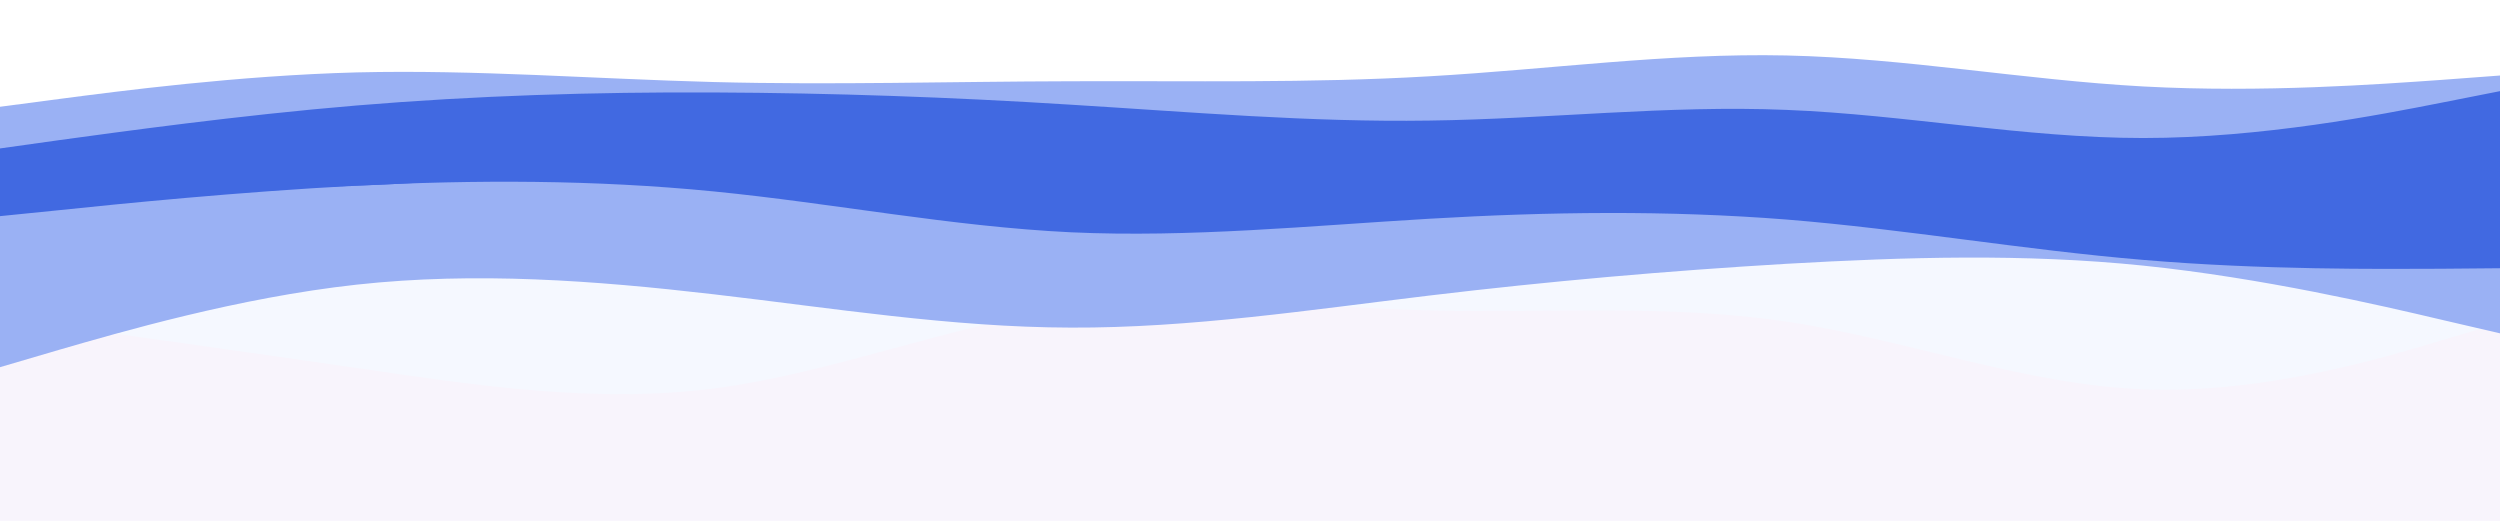 <svg id="visual" viewBox="0 0 960 200" width="960" height="200" xmlns="http://www.w3.org/2000/svg" xmlns:xlink="http://www.w3.org/1999/xlink" version="1.1"><rect x="0" y="0" width="960" height="200" fill="#f8f4fc"></rect><path d="M0 122L22.8 125.2C45.7 128.3 91.3 134.7 137 141.3C182.7 148 228.3 155 274 149.2C319.7 143.3 365.3 124.7 411.2 118.3C457 112 503 118 548.8 119.2C594.7 120.3 640.3 116.7 686 123.5C731.7 130.3 777.3 147.7 823 149.5C868.7 151.3 914.3 137.7 937.2 130.8L960 124L960 0L937.2 0C914.3 0 868.7 0 823 0C777.3 0 731.7 0 686 0C640.3 0 594.7 0 548.8 0C503 0 457 0 411.2 0C365.3 0 319.7 0 274 0C228.3 0 182.7 0 137 0C91.3 0 45.7 0 22.8 0L0 0Z" fill="#f5f8ff"></path><path d="M0 141L22.8 134.3C45.7 127.7 91.3 114.3 137 109.3C182.7 104.3 228.3 107.7 274 113C319.7 118.3 365.3 125.7 411.2 125.8C457 126 503 119 548.8 113.5C594.7 108 640.3 104 686 101.3C731.7 98.7 777.3 97.3 823 102C868.7 106.7 914.3 117.3 937.2 122.7L960 128L960 0L937.2 0C914.3 0 868.7 0 823 0C777.3 0 731.7 0 686 0C640.3 0 594.7 0 548.8 0C503 0 457 0 411.2 0C365.3 0 319.7 0 274 0C228.3 0 182.7 0 137 0C91.3 0 45.7 0 22.8 0L0 0Z" fill="#9ab1f4"></path><path d="M0 83L22.8 80.7C45.7 78.3 91.3 73.7 137 71.3C182.7 69 228.3 69 274 73.5C319.7 78 365.3 87 411.2 89.2C457 91.3 503 86.7 548.8 84C594.7 81.3 640.3 80.7 686 84.3C731.7 88 777.3 96 823 99.8C868.7 103.7 914.3 103.3 937.2 103.2L960 103L960 0L937.2 0C914.3 0 868.7 0 823 0C777.3 0 731.7 0 686 0C640.3 0 594.7 0 548.8 0C503 0 457 0 411.2 0C365.3 0 319.7 0 274 0C228.3 0 182.7 0 137 0C91.3 0 45.7 0 22.8 0L0 0Z" fill="#4169e1"></path><path d="M0 69L22.8 70C45.7 71 91.3 73 137 71.3C182.7 69.7 228.3 64.3 274 61.8C319.7 59.3 365.3 59.7 411.2 58.7C457 57.7 503 55.3 548.8 56C594.7 56.7 640.3 60.3 686 62.5C731.7 64.7 777.3 65.3 823 64.5C868.7 63.7 914.3 61.3 937.2 60.2L960 59L960 0L937.2 0C914.3 0 868.7 0 823 0C777.3 0 731.7 0 686 0C640.3 0 594.7 0 548.8 0C503 0 457 0 411.2 0C365.3 0 319.7 0 274 0C228.3 0 182.7 0 137 0C91.3 0 45.7 0 22.8 0L0 0Z" fill="#4169e1"></path><path d="M0 57L22.8 53.8C45.7 50.7 91.3 44.3 137 40.5C182.7 36.7 228.3 35.3 274 35.5C319.7 35.7 365.3 37.3 411.2 40.2C457 43 503 47 548.8 46.3C594.7 45.7 640.3 40.3 686 42.2C731.7 44 777.3 53 823 53C868.7 53 914.3 44 937.2 39.5L960 35L960 0L937.2 0C914.3 0 868.7 0 823 0C777.3 0 731.7 0 686 0C640.3 0 594.7 0 548.8 0C503 0 457 0 411.2 0C365.3 0 319.7 0 274 0C228.3 0 182.7 0 137 0C91.3 0 45.7 0 22.8 0L0 0Z" fill="#9ab1f4"></path><path d="M0 41L22.8 38C45.7 35 91.3 29 137 27.8C182.7 26.7 228.3 30.3 274 31.5C319.7 32.7 365.3 31.3 411.2 31.2C457 31 503 32 548.8 29.3C594.7 26.7 640.3 20.3 686 21.3C731.7 22.3 777.3 30.7 823 33.2C868.7 35.7 914.3 32.3 937.2 30.7L960 29L960 0L937.2 0C914.3 0 868.7 0 823 0C777.3 0 731.7 0 686 0C640.3 0 594.7 0 548.8 0C503 0 457 0 411.2 0C365.3 0 319.7 0 274 0C228.3 0 182.7 0 137 0C91.3 0 45.7 0 22.8 0L0 0Z" fill="#ffffff"></path></svg>
